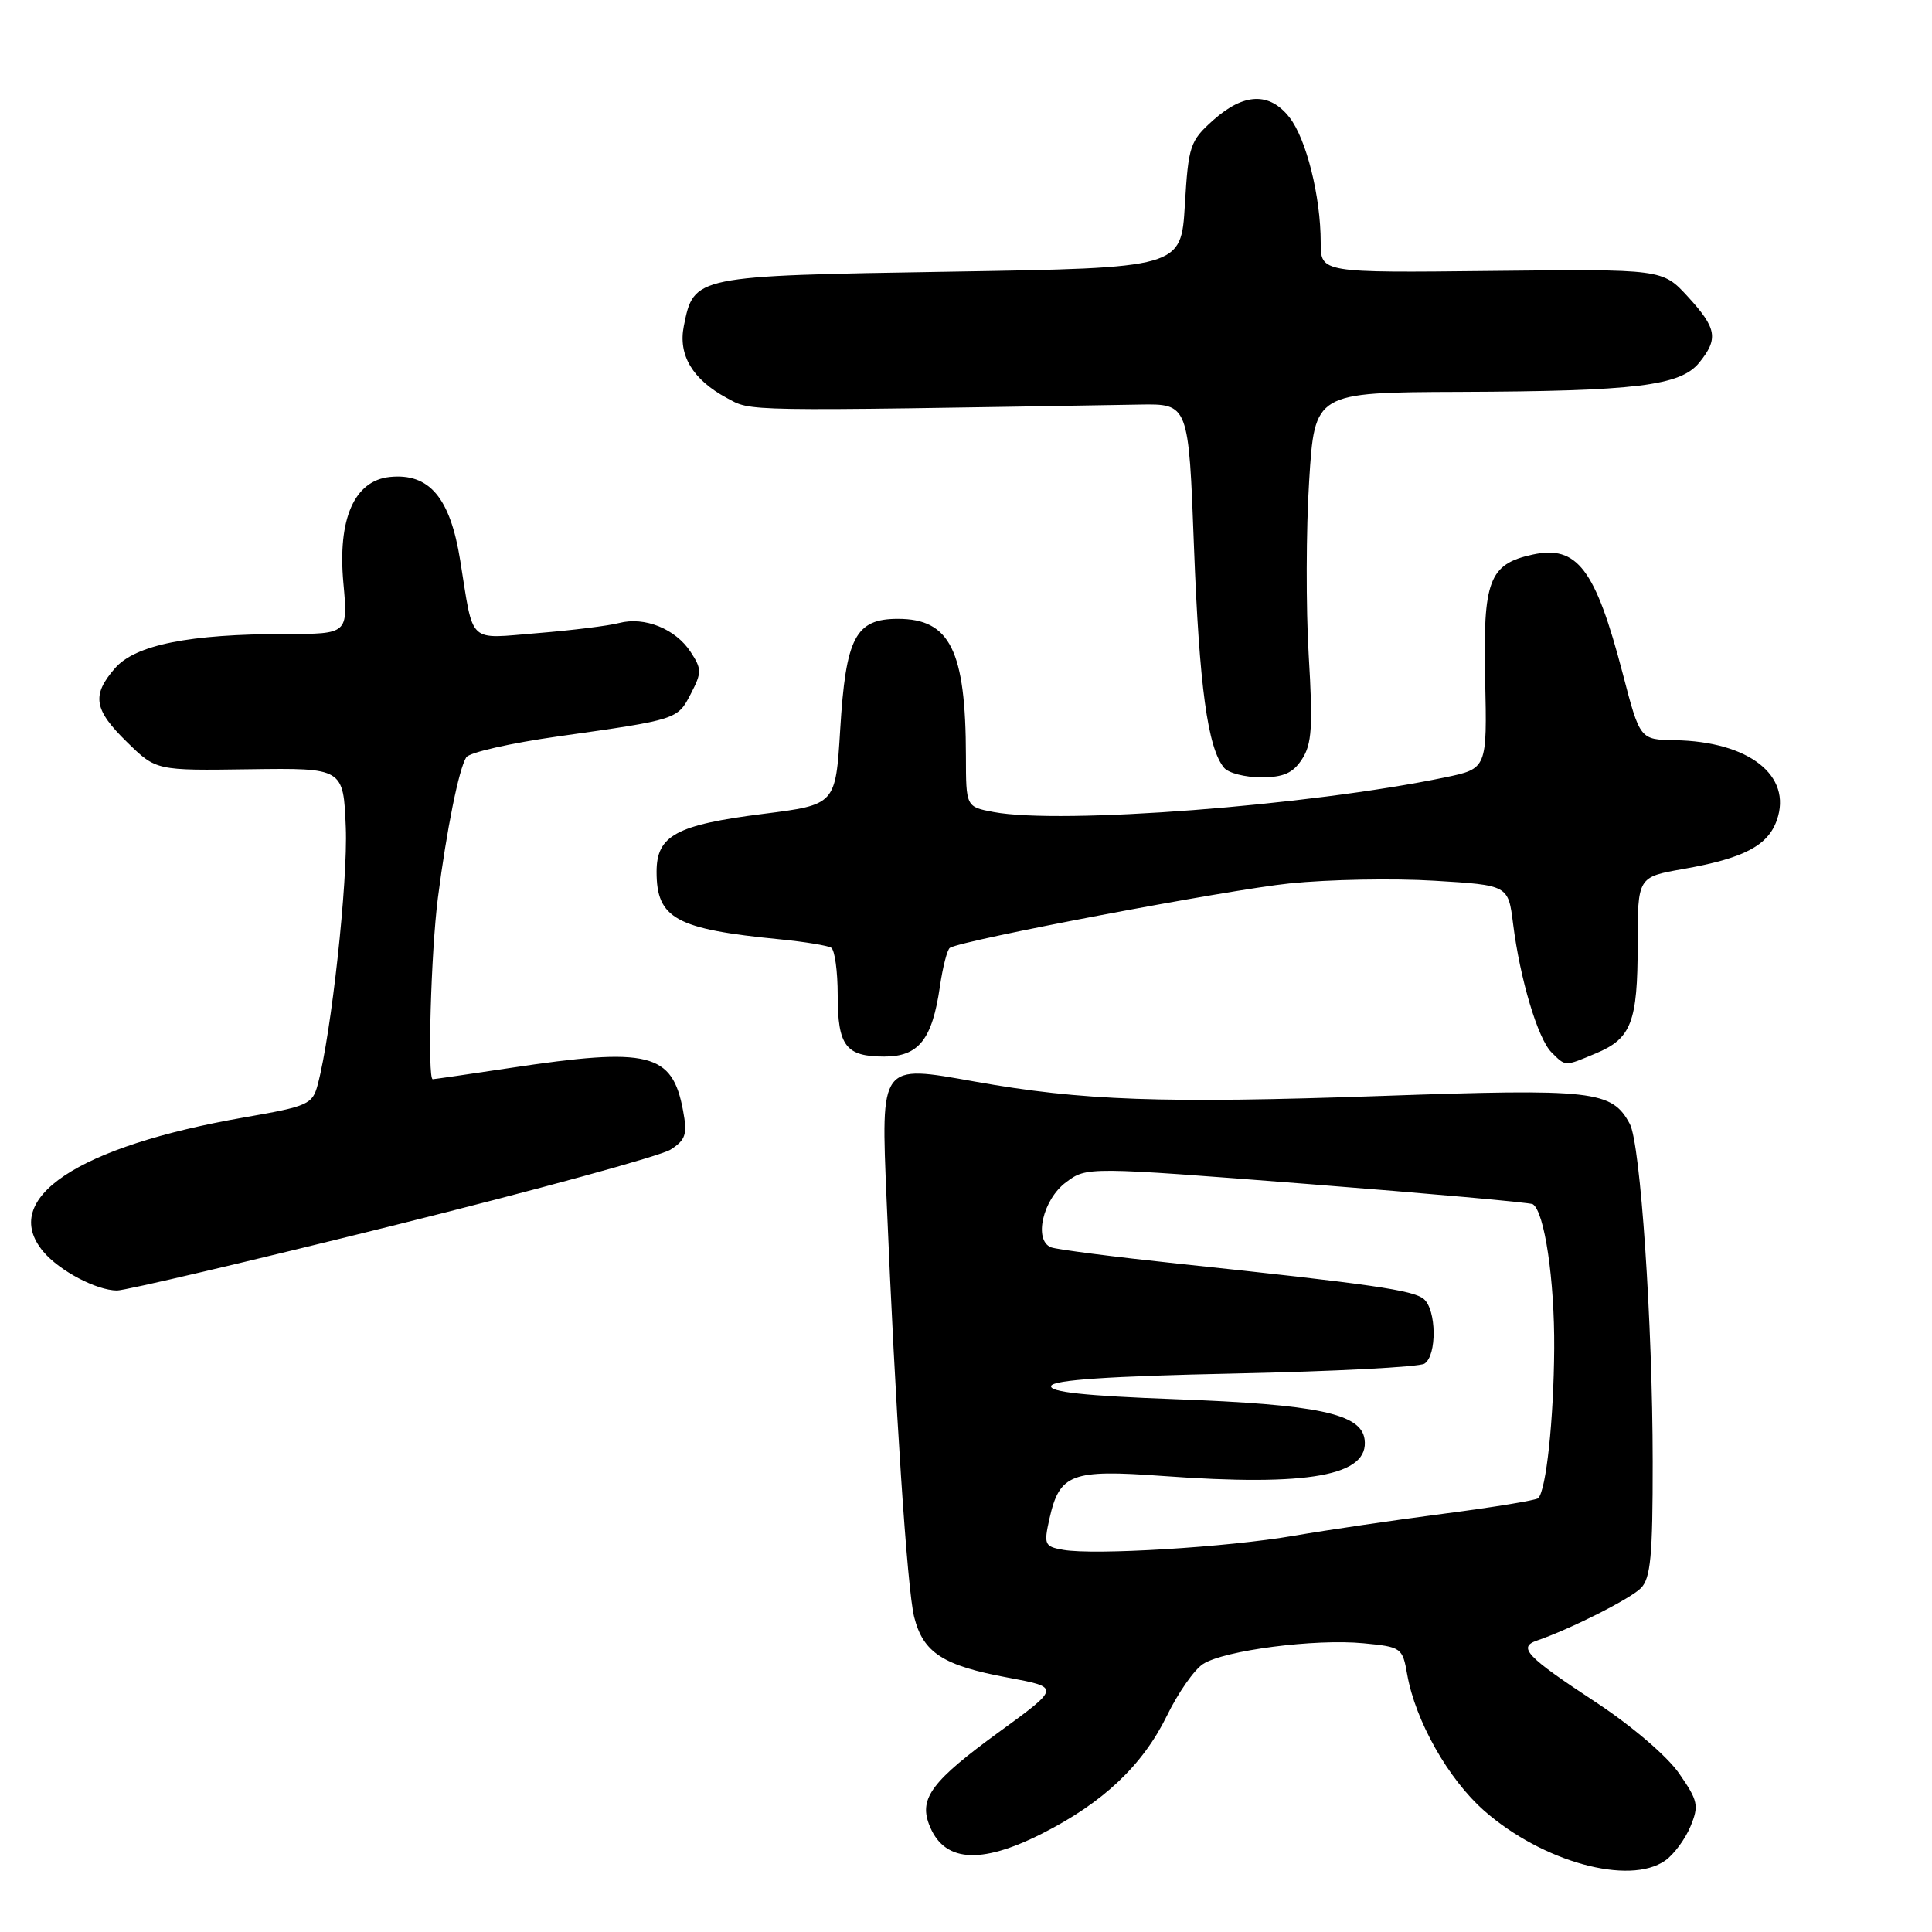 <?xml version="1.0" encoding="UTF-8" standalone="no"?>
<!DOCTYPE svg PUBLIC "-//W3C//DTD SVG 1.1//EN" "http://www.w3.org/Graphics/SVG/1.1/DTD/svg11.dtd" >
<svg xmlns="http://www.w3.org/2000/svg" xmlns:xlink="http://www.w3.org/1999/xlink" version="1.1" viewBox="0 0 256 256">
 <g >
 <path fill="currentColor"
d=" M 220.64 246.54 C 221.79 245.74 223.29 243.71 223.99 242.03 C 225.14 239.25 225.01 238.62 222.49 234.99 C 220.92 232.71 216.19 228.67 211.46 225.56 C 202.21 219.47 201.07 218.26 203.69 217.37 C 208.08 215.86 215.98 211.88 217.42 210.44 C 218.72 209.14 219.00 206.19 218.99 193.68 C 218.98 175.34 217.37 151.56 215.96 148.93 C 213.59 144.50 211.22 144.23 183.00 145.22 C 153.97 146.23 143.39 145.85 129.15 143.31 C 116.57 141.06 116.72 140.85 117.48 159.00 C 118.62 186.49 120.21 210.61 121.13 214.25 C 122.33 219.01 124.95 220.70 133.59 222.30 C 140.50 223.59 140.50 223.59 132.32 229.54 C 123.57 235.92 121.80 238.24 123.08 241.68 C 124.95 246.73 129.79 247.15 138.06 242.97 C 146.14 238.89 151.40 233.93 154.63 227.33 C 156.10 224.31 158.25 221.23 159.41 220.49 C 162.21 218.68 174.27 217.12 180.66 217.74 C 185.69 218.22 185.84 218.33 186.46 221.87 C 187.55 228.04 191.90 235.74 196.66 239.93 C 204.35 246.70 215.87 249.88 220.64 246.54 Z  M 52.00 162.42 C 70.97 157.70 87.56 153.16 88.85 152.33 C 90.86 151.04 91.10 150.31 90.51 147.16 C 89.09 139.49 86.01 138.73 67.59 141.51 C 62.14 142.33 57.52 143.00 57.34 143.00 C 56.63 143.00 57.11 126.15 58.02 119.00 C 59.19 109.90 60.80 101.91 61.78 100.35 C 62.17 99.71 67.67 98.46 74.00 97.57 C 89.81 95.34 89.77 95.35 91.55 91.91 C 93.00 89.11 92.99 88.64 91.51 86.38 C 89.52 83.33 85.41 81.67 82.04 82.55 C 80.64 82.92 75.79 83.52 71.25 83.89 C 61.85 84.65 62.80 85.53 60.98 74.25 C 59.65 65.94 56.89 62.67 51.66 63.20 C 46.95 63.68 44.72 68.76 45.50 77.25 C 46.12 84.00 46.12 84.00 37.81 84.01 C 25.11 84.01 17.93 85.45 15.25 88.53 C 12.11 92.13 12.42 94.03 16.85 98.35 C 20.69 102.11 20.69 102.11 33.10 101.93 C 45.50 101.76 45.50 101.76 45.82 109.63 C 46.11 116.80 43.91 136.93 42.10 143.72 C 41.41 146.33 40.82 146.59 32.43 148.05 C 10.25 151.90 -0.15 158.84 5.75 165.86 C 7.89 168.40 12.79 170.98 15.50 171.00 C 16.60 171.00 33.02 167.14 52.00 162.42 Z  M 211.45 139.58 C 216.16 137.62 217.00 135.44 217.00 125.17 C 217.00 116.21 217.00 116.21 223.02 115.15 C 231.04 113.74 234.25 112.07 235.44 108.68 C 237.52 102.77 231.74 98.24 221.90 98.08 C 217.30 98.00 217.30 98.00 215.02 89.25 C 211.39 75.36 208.98 72.19 203.05 73.49 C 197.31 74.75 196.49 76.90 196.79 90.02 C 197.05 101.85 197.05 101.85 191.47 103.01 C 173.40 106.76 140.61 109.27 131.67 107.60 C 128.00 106.91 128.00 106.91 127.99 100.20 C 127.97 86.19 125.89 82.00 118.98 82.00 C 113.35 82.00 112.07 84.45 111.33 96.69 C 110.72 106.63 110.72 106.63 101.15 107.84 C 89.59 109.30 87.00 110.71 87.00 115.52 C 87.00 121.72 89.56 123.12 103.39 124.47 C 106.62 124.79 109.66 125.29 110.14 125.58 C 110.61 125.88 111.00 128.70 111.00 131.86 C 111.00 138.60 112.07 140.00 117.18 140.00 C 121.73 140.00 123.52 137.75 124.54 130.74 C 124.92 128.12 125.52 125.80 125.87 125.59 C 127.55 124.56 162.63 117.91 170.86 117.06 C 176.02 116.53 184.64 116.37 190.04 116.70 C 199.85 117.29 199.85 117.29 200.49 122.40 C 201.41 129.74 203.77 137.63 205.58 139.44 C 207.48 141.33 207.28 141.33 211.45 139.58 Z  M 172.52 100.60 C 173.83 98.61 173.98 96.29 173.41 86.82 C 173.04 80.56 173.06 70.17 173.47 63.72 C 174.20 52.00 174.20 52.00 193.35 51.93 C 216.81 51.84 222.67 51.12 225.16 48.05 C 227.73 44.88 227.49 43.50 223.65 39.31 C 220.29 35.65 220.29 35.65 197.65 35.90 C 175.00 36.15 175.00 36.15 175.00 32.13 C 175.00 26.03 173.09 18.38 170.85 15.54 C 168.21 12.18 164.81 12.31 160.77 15.91 C 157.68 18.67 157.47 19.29 157.00 27.16 C 156.50 35.50 156.50 35.50 125.85 36.00 C 91.92 36.55 91.94 36.55 90.61 43.21 C 89.84 47.04 91.77 50.28 96.26 52.71 C 99.64 54.54 97.54 54.51 151.00 53.61 C 157.50 53.50 157.50 53.50 158.21 72.50 C 158.91 90.92 160.02 99.12 162.20 101.74 C 162.77 102.43 164.98 103.00 167.10 103.00 C 170.06 103.00 171.32 102.45 172.52 100.60 Z  M 140.87 205.36 C 138.40 204.92 138.29 204.67 139.06 201.22 C 140.40 195.28 141.96 194.69 154.00 195.57 C 173.47 197.00 181.50 195.54 180.81 190.69 C 180.33 187.31 174.53 186.09 155.70 185.40 C 143.79 184.96 139.02 184.45 139.28 183.64 C 139.55 182.85 146.95 182.35 163.58 182.00 C 176.74 181.72 188.06 181.14 188.75 180.69 C 190.42 179.61 190.35 173.53 188.65 172.12 C 187.23 170.95 181.72 170.15 156.09 167.44 C 147.61 166.54 140.05 165.57 139.28 165.28 C 136.93 164.37 138.17 158.94 141.26 156.65 C 144.01 154.60 144.01 154.60 173.23 156.88 C 189.31 158.14 202.75 159.34 203.10 159.56 C 204.65 160.52 206.00 169.62 205.94 178.69 C 205.88 188.06 204.88 197.46 203.82 198.52 C 203.54 198.79 197.96 199.71 191.41 200.56 C 184.86 201.41 175.89 202.73 171.47 203.49 C 162.62 205.02 145.00 206.09 140.87 205.36 Z "/>
</g>
</svg>